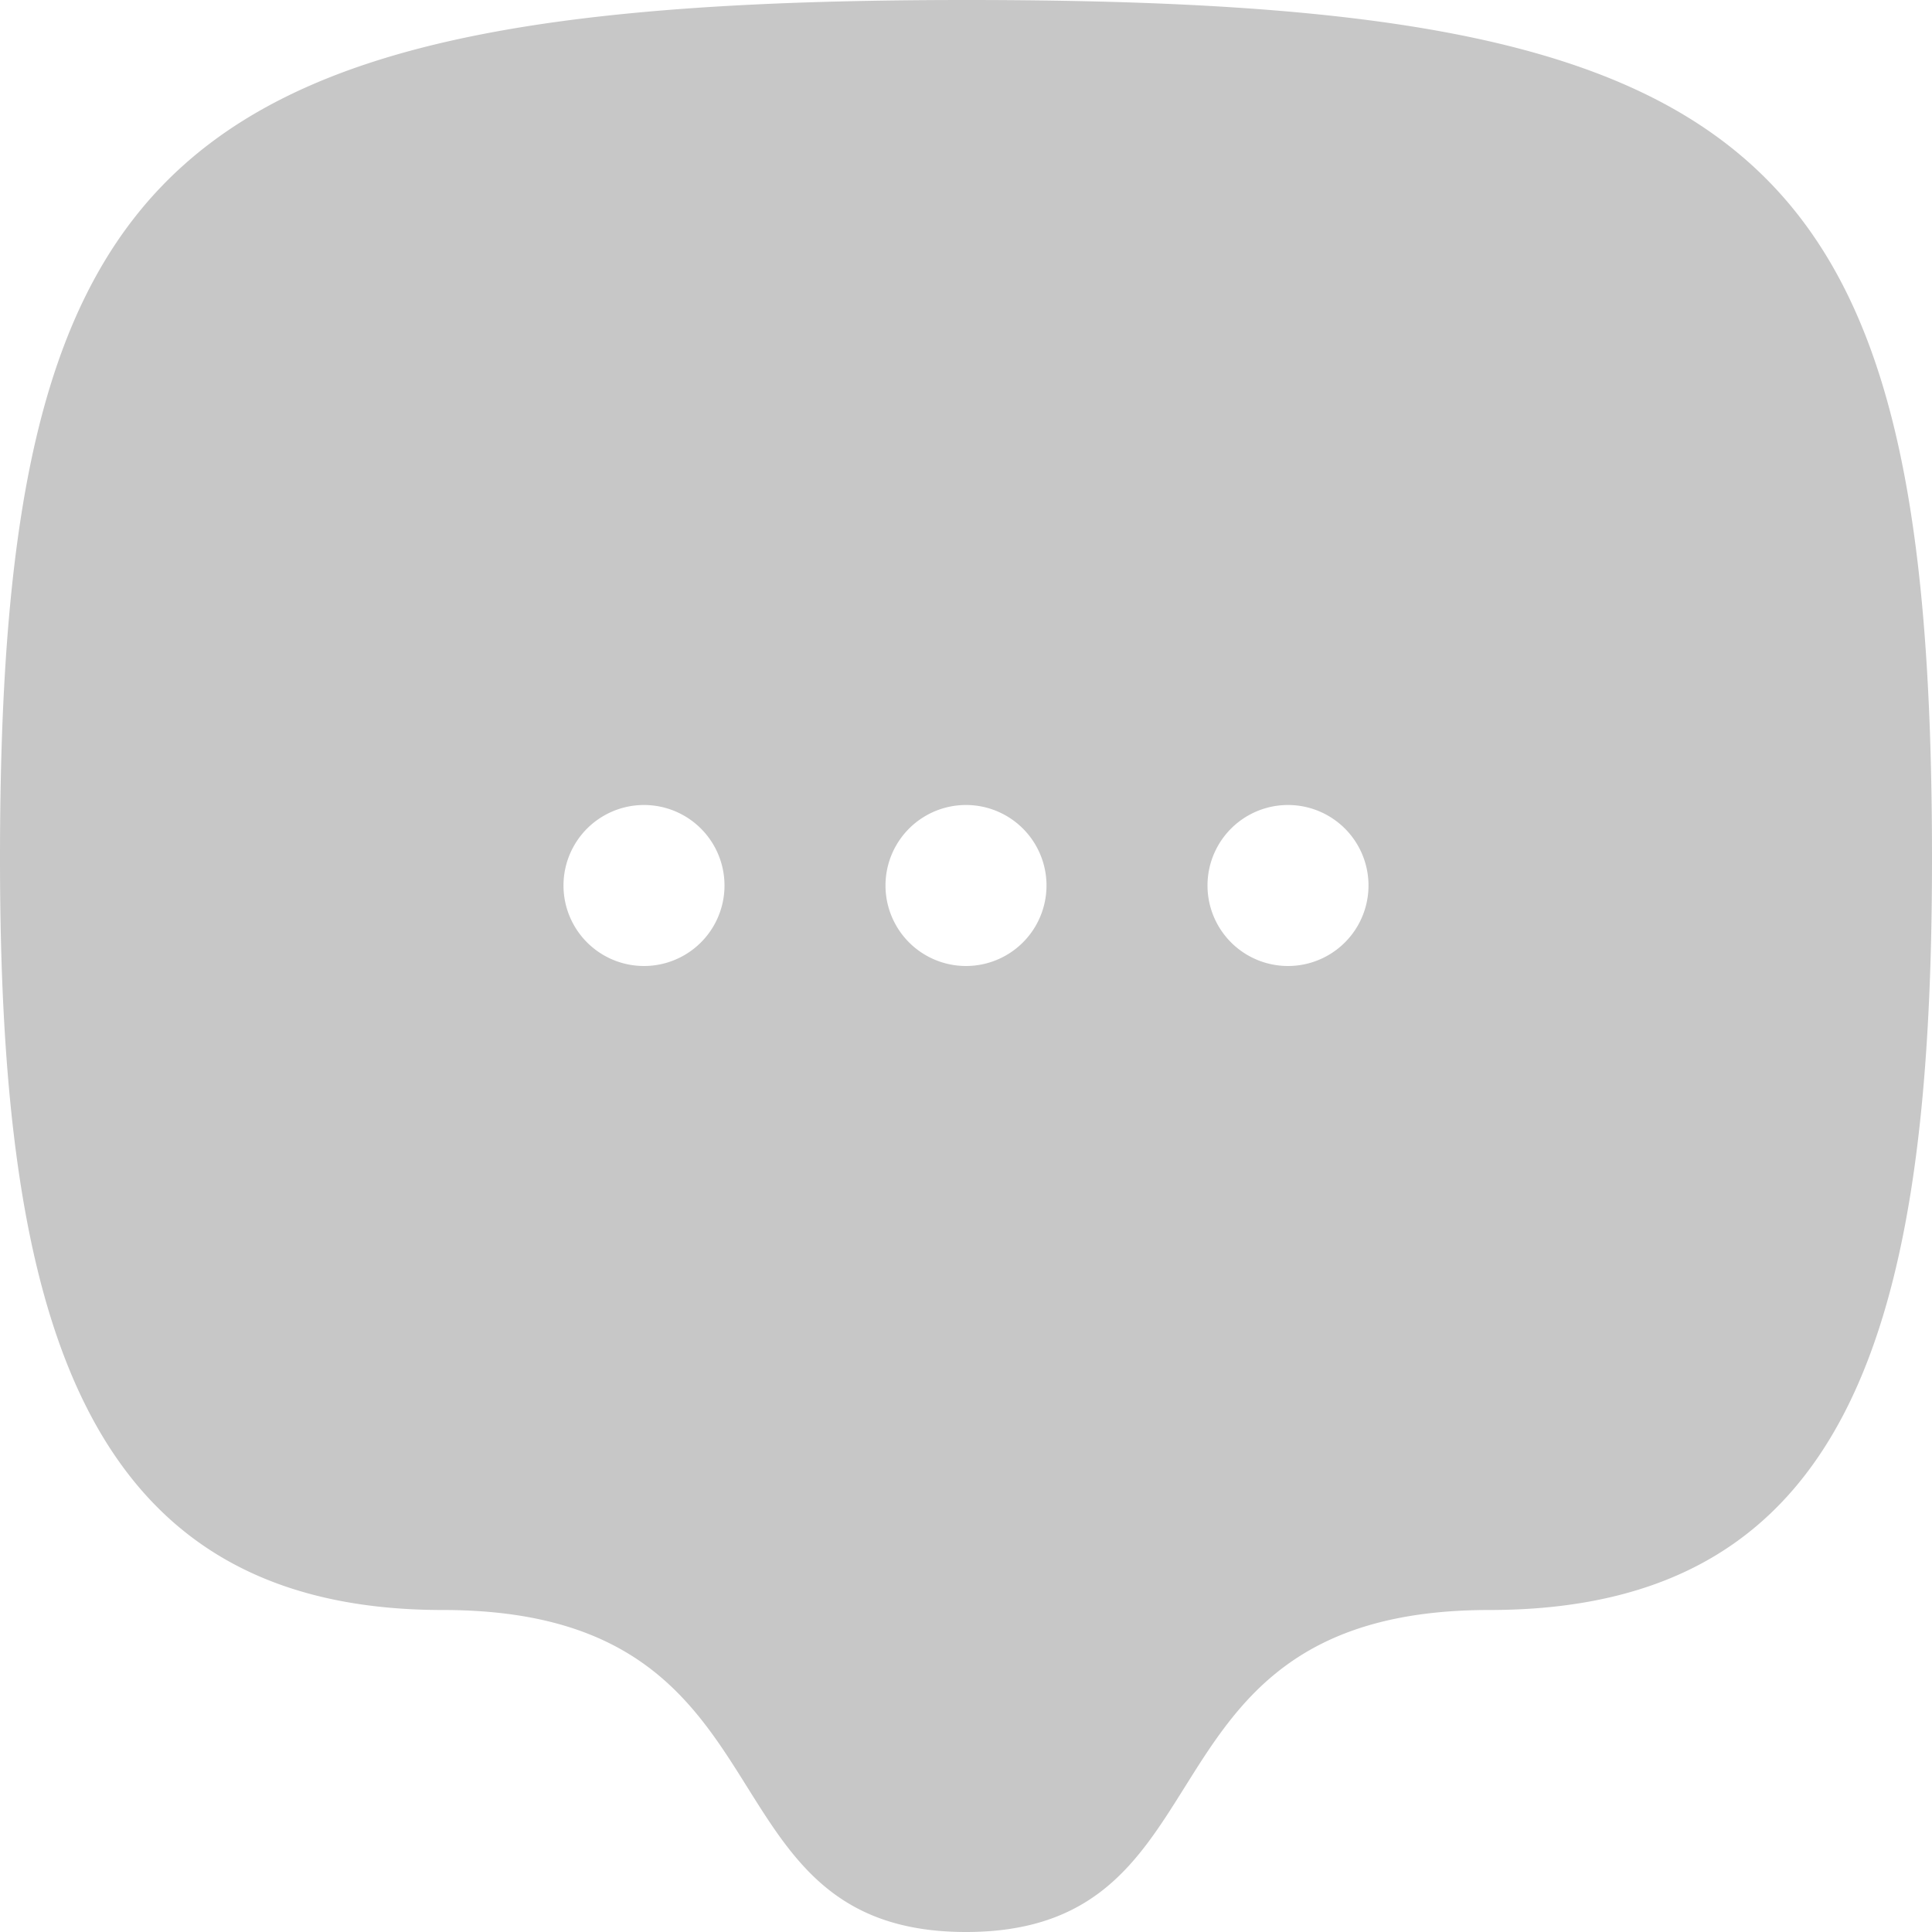 <svg width="12" height="12" viewBox="0 0 12 12" fill="none" xmlns="http://www.w3.org/2000/svg">
    <path fill-rule="evenodd" clip-rule="evenodd" d="M12 5.333C12 .89 10.941 0 6 0S0 .941 0 5.333C0 8.165.5 10 2.75 10c1.203 0 1.56.571 1.893 1.103.29.463.562.897 1.357.897.795 0 1.067-.434 1.357-.897C7.69 10.571 8.047 10 9.25 10 11.5 10 12 8.222 12 5.333zM4 6a.5.5 0 1 0 0-1 .5.5 0 0 0 0 1zm2.5-.5a.5.5 0 1 1-1 0 .5.5 0 0 1 1 0zM8 6a.5.5 0 1 0 0-1 .5.5 0 0 0 0 1z" fill="#C7C7C7"/>
</svg>
